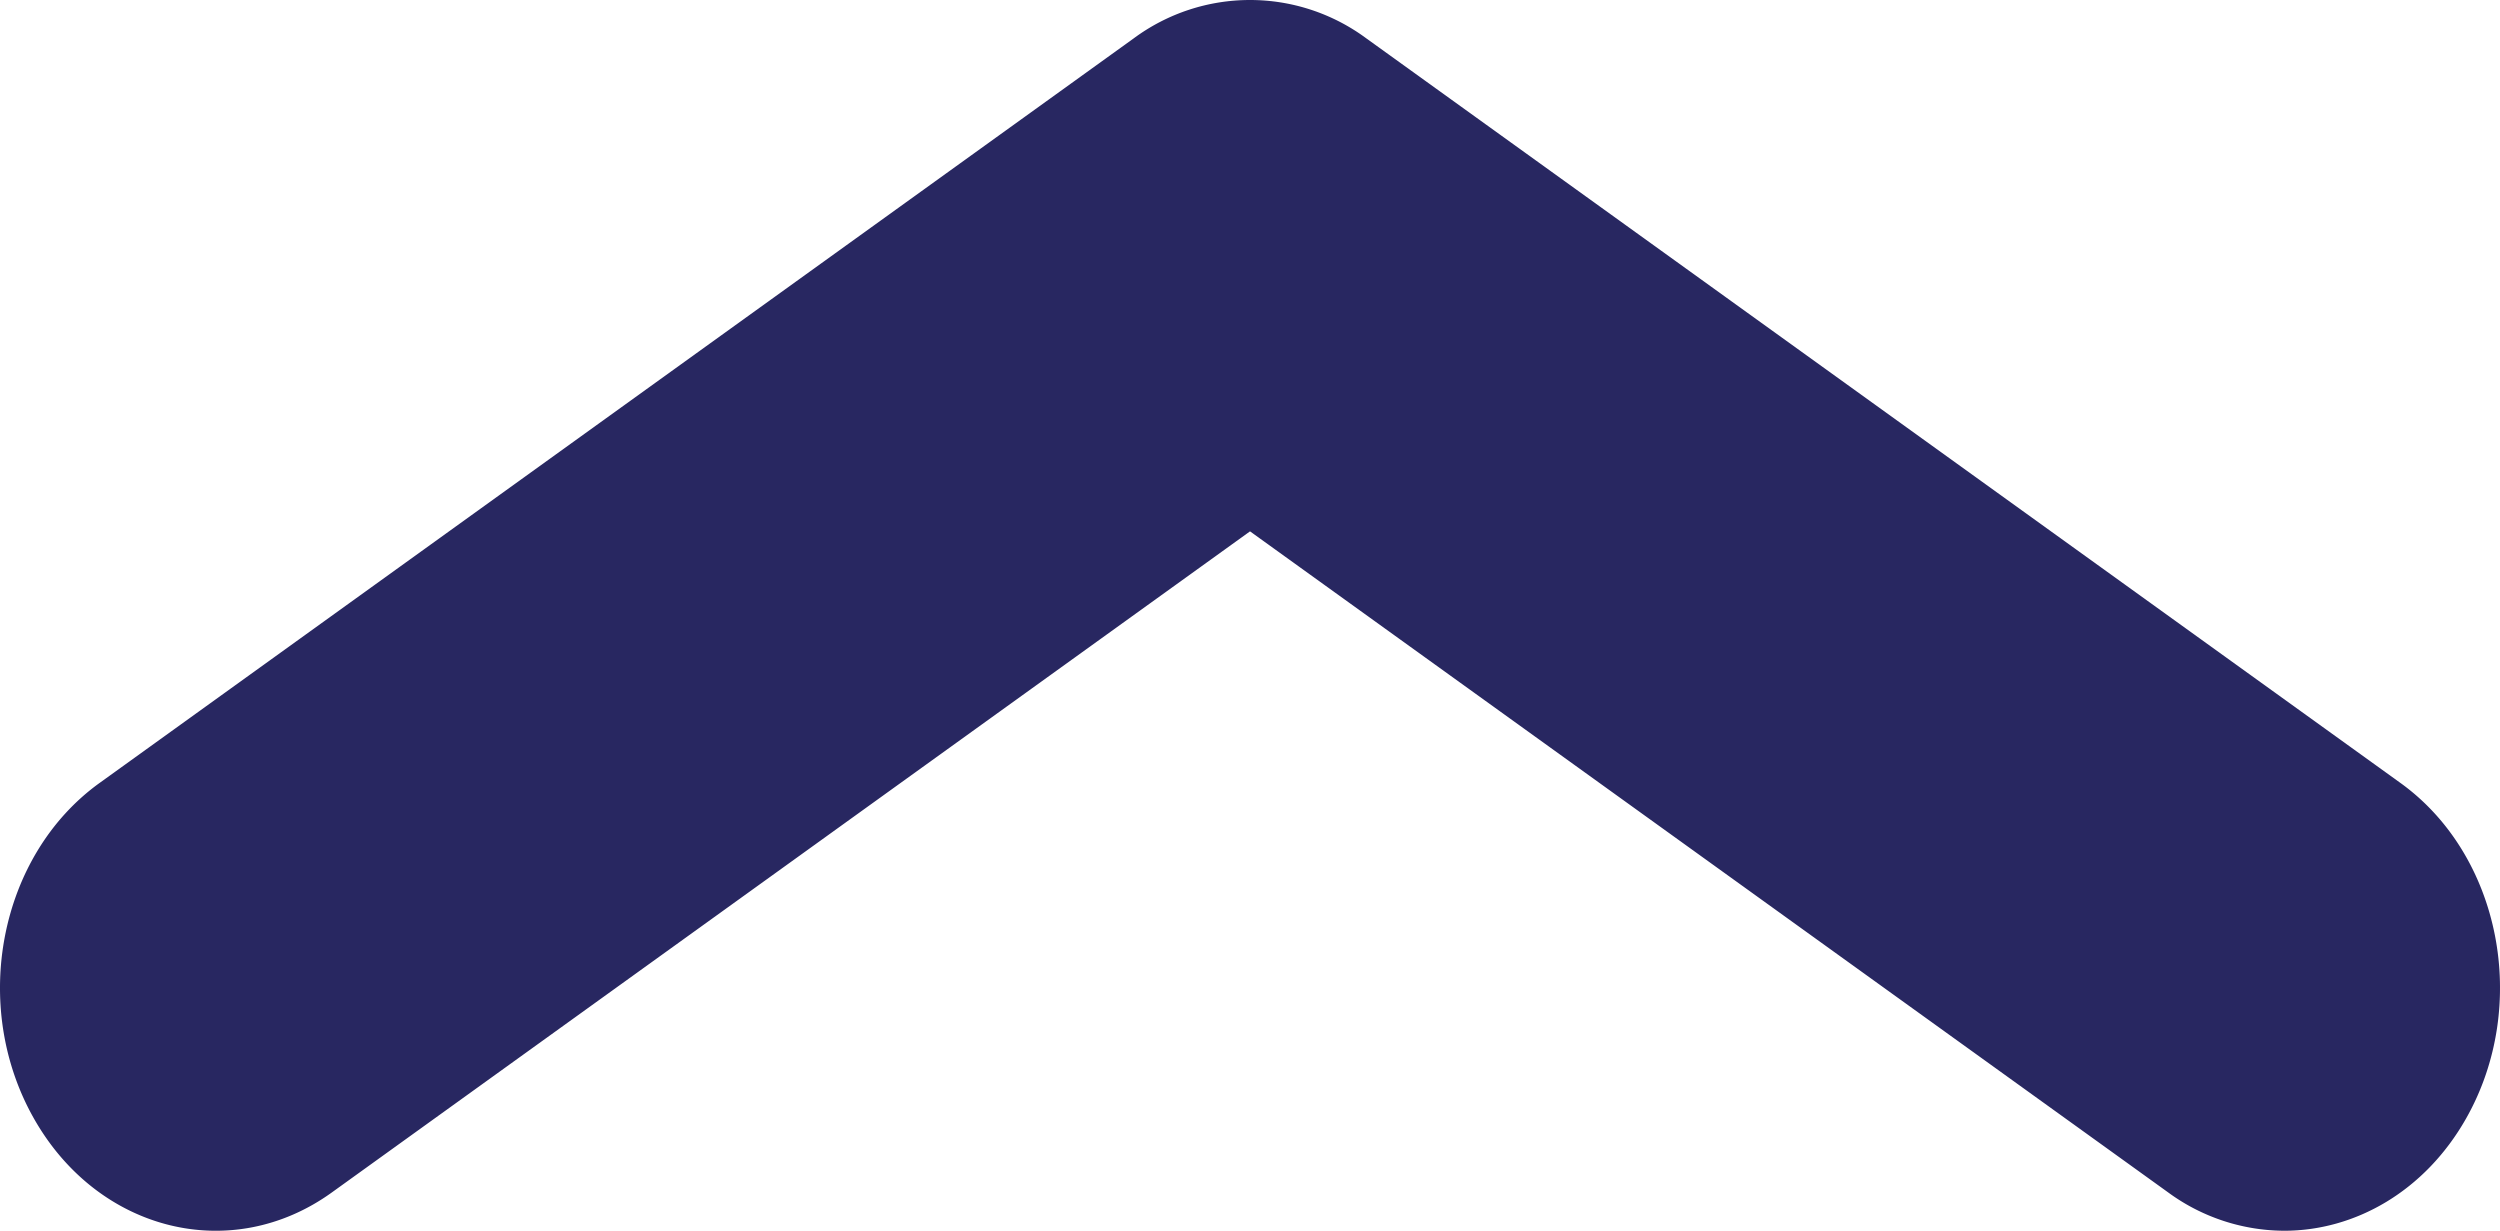 <svg height="167.221" viewBox="0 0 339.675 167.221" width="339.675" xmlns="http://www.w3.org/2000/svg"><path d="m326.15 256.223-140.537-101.188a26.552 26.552 0 0 0 -31.548 0l-140.537 101.188c-13.633 9.816-17.629 30.232-8.914 45.6s26.825 19.861 40.462 10.045l124.764-89.831 124.76 89.827a26.822 26.822 0 0 0 15.746 5.2c9.665 0 19.126-5.383 24.716-15.244 8.713-15.369 4.721-35.781-8.912-45.597z" fill="#282761" transform="translate(0 -149.842)"/></svg>